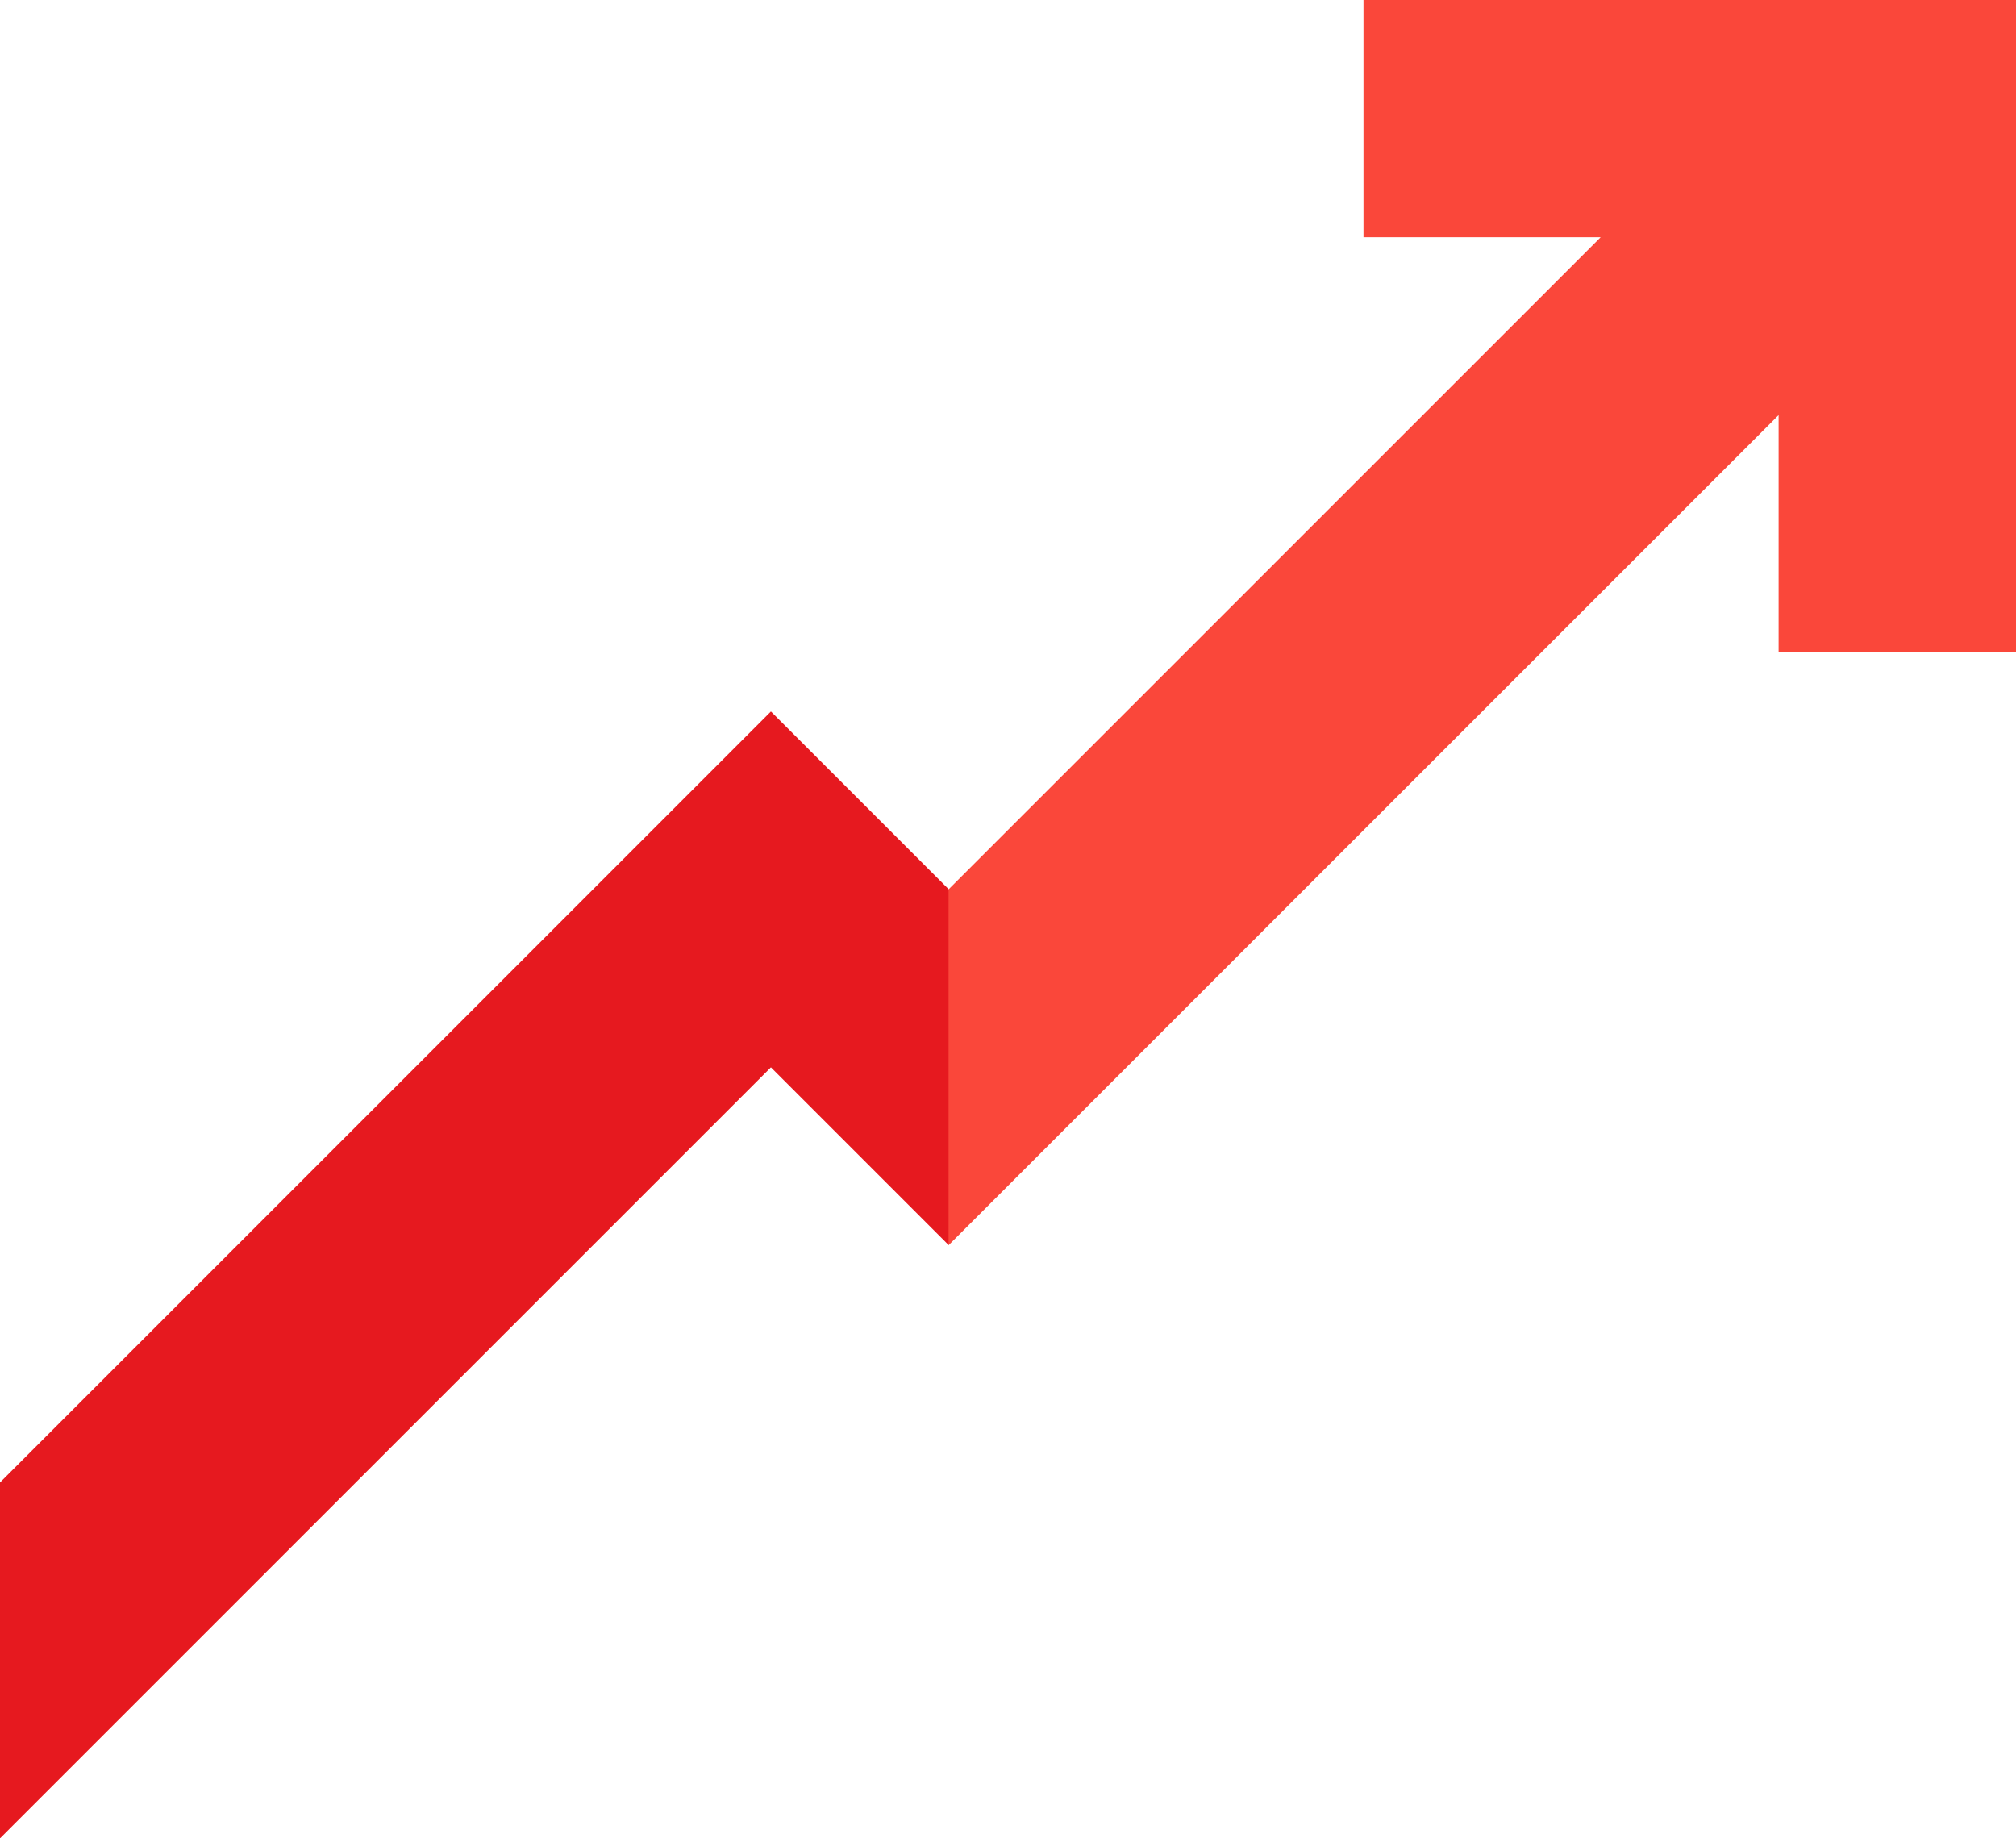 <svg data-name="rise (2)" xmlns="http://www.w3.org/2000/svg" width="28.721" height="26.187" viewBox="0 0 28.721 26.187"><path data-name="Path 2844" d="M10.983 10.135L0 21.118v5.069l10.983-10.983 2.533 2.533.695-3.024-.695-2.045z" fill="#e6191f"></path><path data-name="Path 2845" d="M19.425 0v3.379h3.379l-9.29 9.29v5.069L25.339 5.913v3.379h3.386V0z" fill="#fa473a"></path></svg>